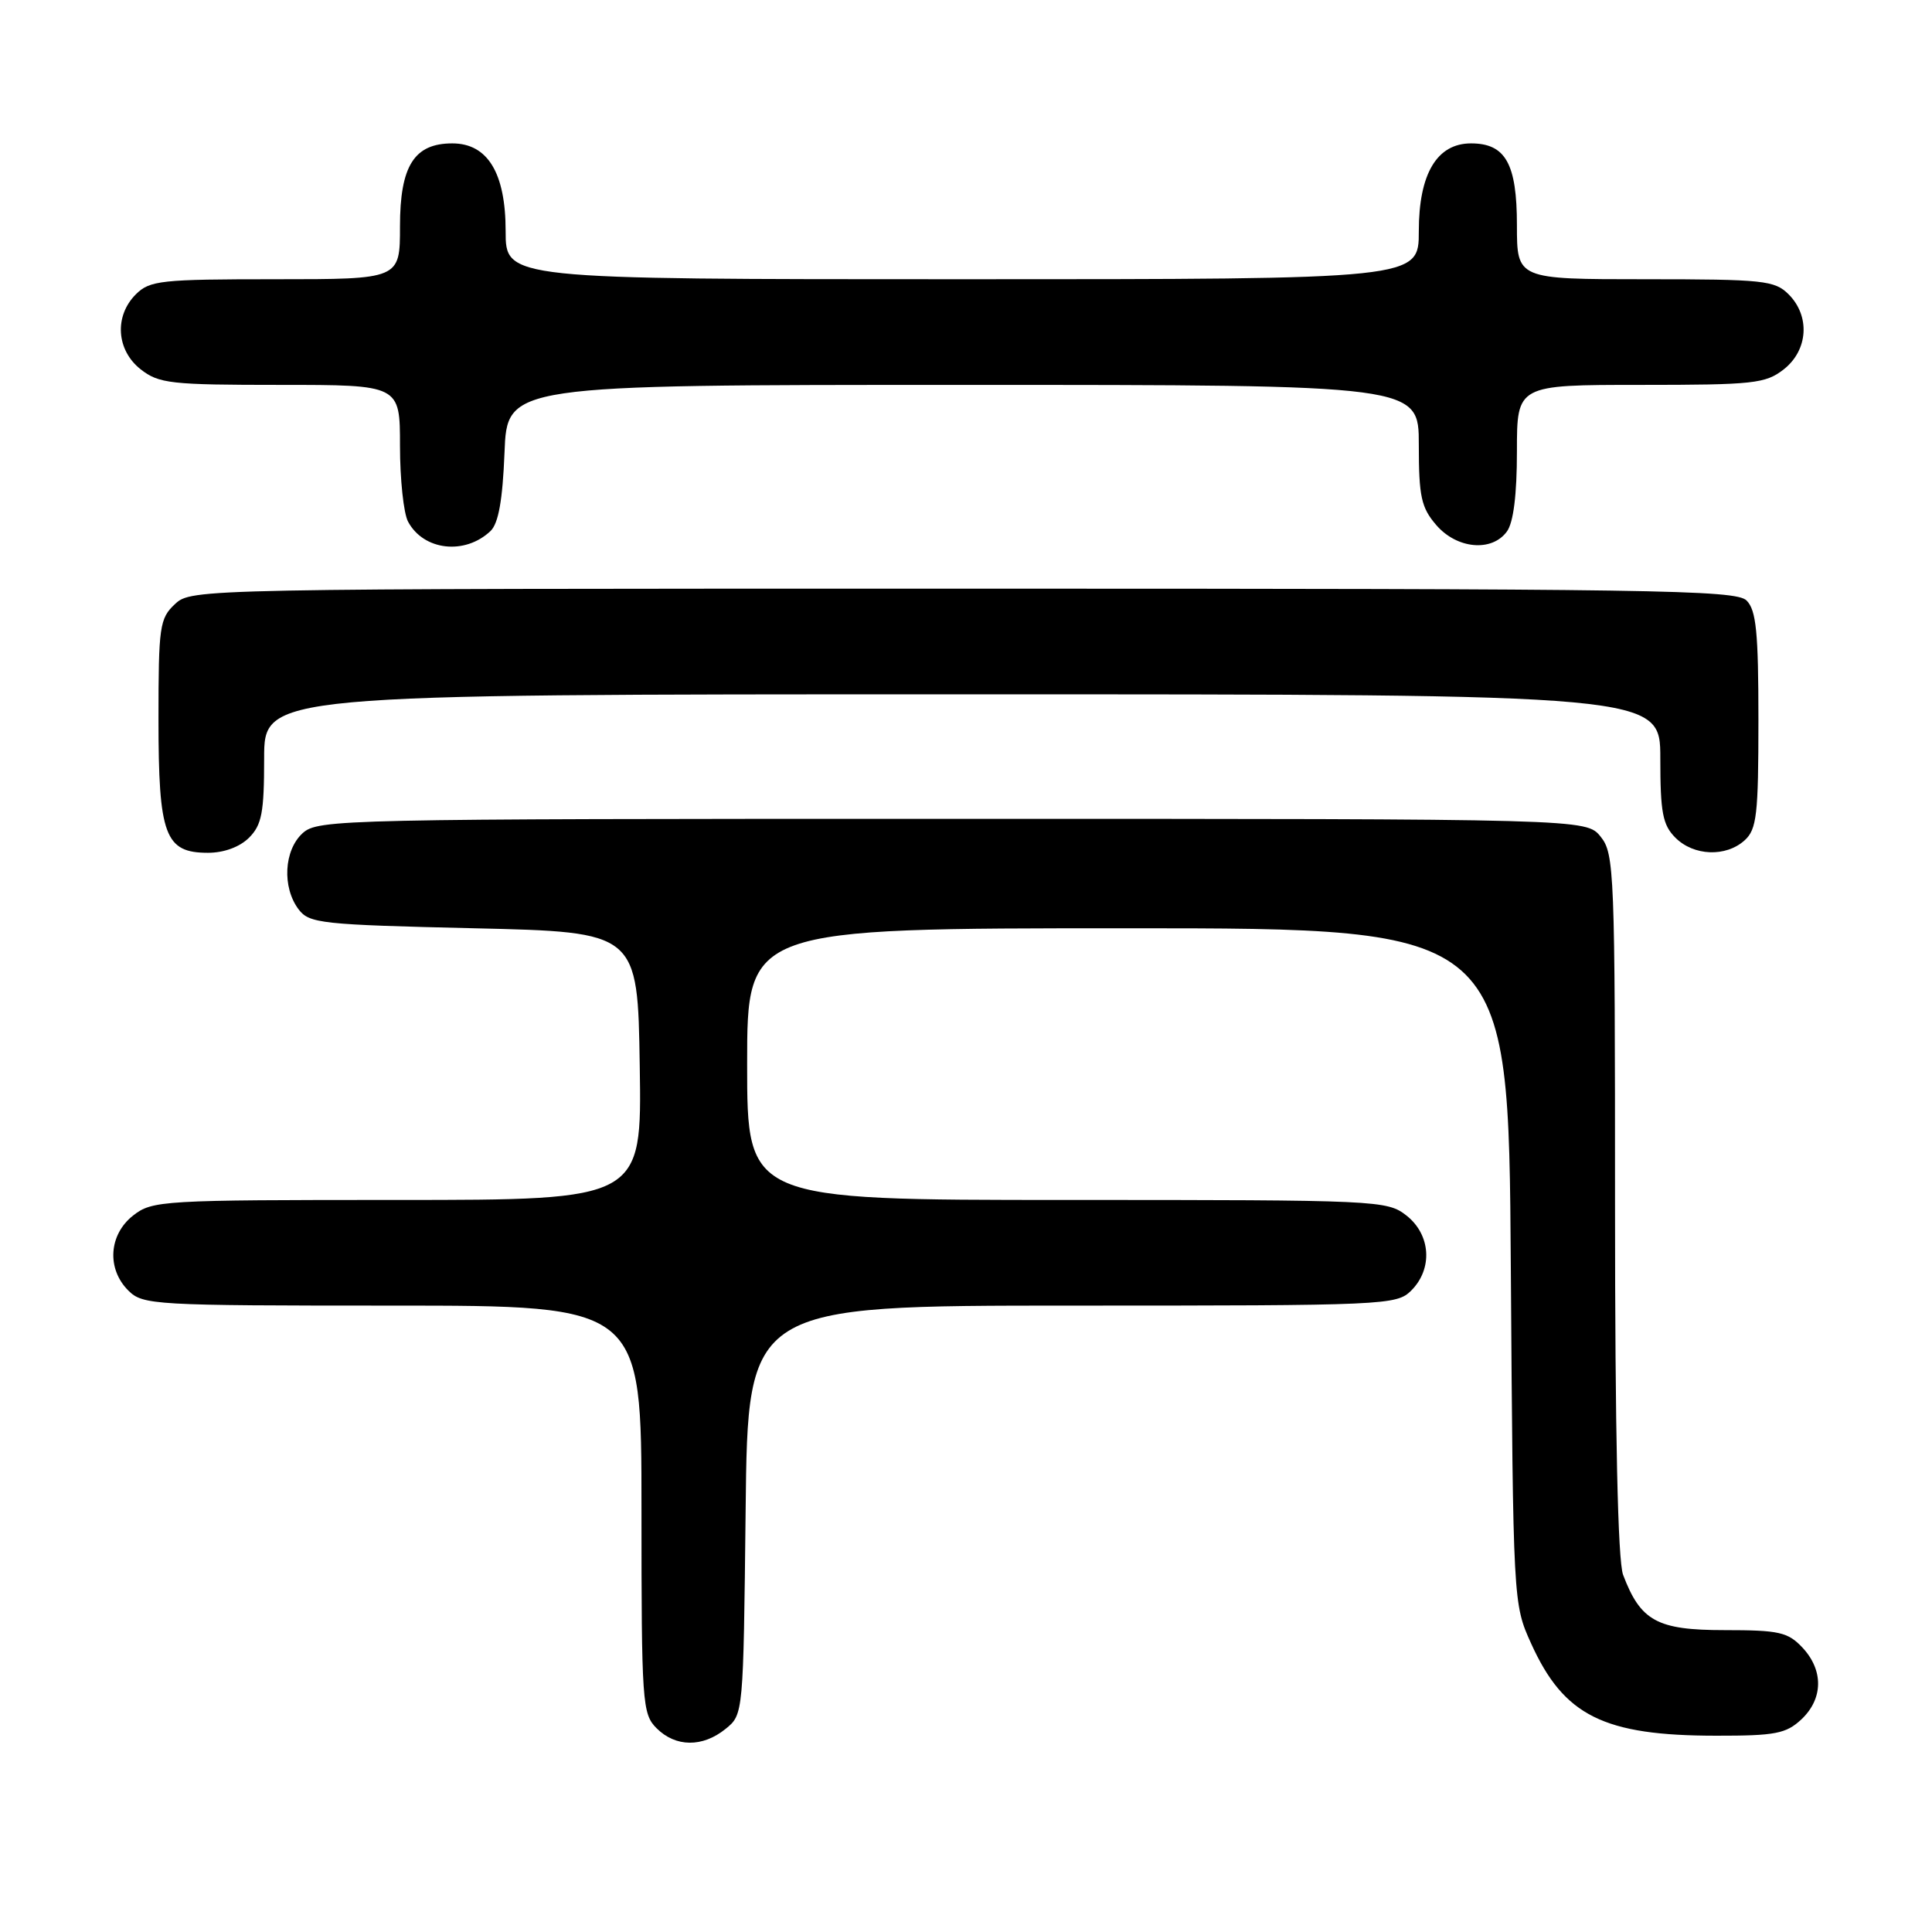 <?xml version="1.0" encoding="UTF-8" standalone="no"?>
<!DOCTYPE svg PUBLIC "-//W3C//DTD SVG 1.1//EN" "http://www.w3.org/Graphics/SVG/1.1/DTD/svg11.dtd" >
<svg xmlns="http://www.w3.org/2000/svg" xmlns:xlink="http://www.w3.org/1999/xlink" version="1.1" viewBox="0 0 256 256">
 <g >
 <path fill="currentColor"
d=" M 96.14 229.09 C 98.50 227.18 98.50 227.18 98.80 200.09 C 99.09 173.00 99.09 173.00 142.05 173.00 C 183.67 173.00 185.06 172.94 187.00 171.00 C 189.88 168.12 189.59 163.61 186.37 161.07 C 183.79 159.05 182.71 159.00 141.37 159.00 C 99.00 159.00 99.00 159.00 99.00 141.00 C 99.00 123.00 99.00 123.00 149.44 123.00 C 199.89 123.00 199.89 123.00 200.19 167.75 C 200.50 212.44 200.50 212.51 202.88 217.77 C 207.22 227.36 212.49 229.99 227.44 229.99 C 235.24 230.00 236.66 229.72 238.69 227.83 C 241.59 225.10 241.65 221.32 238.83 218.31 C 236.90 216.26 235.73 216.00 228.50 216.00 C 219.58 216.00 217.39 214.80 215.07 208.68 C 214.37 206.84 214.00 189.93 214.00 159.55 C 214.00 115.43 213.91 113.11 212.09 110.86 C 210.18 108.50 210.18 108.50 126.19 108.50 C 45.01 108.50 42.14 108.56 40.10 110.40 C 37.62 112.66 37.36 117.57 39.57 120.50 C 40.98 122.36 42.57 122.53 62.79 123.00 C 84.50 123.50 84.50 123.50 84.77 141.25 C 85.05 159.00 85.05 159.00 52.66 159.00 C 21.41 159.00 20.18 159.07 17.63 161.07 C 14.41 163.61 14.12 168.12 17.00 171.00 C 18.92 172.92 20.33 173.00 52.00 173.00 C 85.00 173.00 85.00 173.00 85.00 200.00 C 85.00 225.67 85.10 227.10 87.00 229.00 C 89.52 231.52 93.09 231.56 96.14 229.09 Z  M 33.00 111.00 C 34.69 109.31 35.00 107.67 35.00 100.50 C 35.00 92.00 35.00 92.00 127.50 92.00 C 220.00 92.00 220.00 92.00 220.00 100.50 C 220.00 107.67 220.31 109.31 222.00 111.00 C 224.43 113.43 228.69 113.59 231.17 111.35 C 232.78 109.89 233.00 107.97 233.00 95.42 C 233.00 83.77 232.71 80.85 231.43 79.57 C 230.02 78.16 219.23 78.00 127.62 78.00 C 26.11 78.00 25.36 78.01 23.19 80.04 C 21.15 81.94 21.00 82.99 21.00 95.32 C 21.00 110.71 21.85 113.00 27.56 113.00 C 29.67 113.00 31.77 112.23 33.00 111.00 Z  M 65.00 70.36 C 66.05 69.35 66.60 66.27 66.85 59.97 C 67.20 51.00 67.20 51.00 127.60 51.00 C 188.00 51.00 188.00 51.00 188.00 58.94 C 188.00 65.80 188.32 67.26 190.31 69.57 C 193.04 72.74 197.67 73.17 199.67 70.43 C 200.54 69.25 201.00 65.55 201.00 59.81 C 201.00 51.00 201.00 51.00 217.37 51.00 C 232.41 51.00 233.94 50.83 236.37 48.93 C 239.59 46.39 239.88 41.88 237.00 39.00 C 235.16 37.16 233.67 37.00 218.00 37.00 C 201.00 37.00 201.00 37.00 201.00 29.83 C 201.00 21.69 199.49 19.00 194.92 19.00 C 190.40 19.00 188.00 23.03 188.00 30.63 C 188.00 37.00 188.00 37.00 127.50 37.00 C 67.00 37.00 67.00 37.00 67.00 30.63 C 67.00 22.92 64.62 19.00 59.93 19.00 C 54.88 19.00 53.00 21.98 53.00 30.00 C 53.00 37.00 53.00 37.00 36.50 37.00 C 21.33 37.00 19.84 37.16 18.00 39.00 C 15.12 41.88 15.41 46.39 18.63 48.93 C 21.05 50.83 22.60 51.00 37.13 51.00 C 53.00 51.00 53.00 51.00 53.00 59.07 C 53.00 63.50 53.48 68.03 54.07 69.12 C 56.12 72.96 61.61 73.58 65.00 70.36 Z "/>
</g>
</svg>